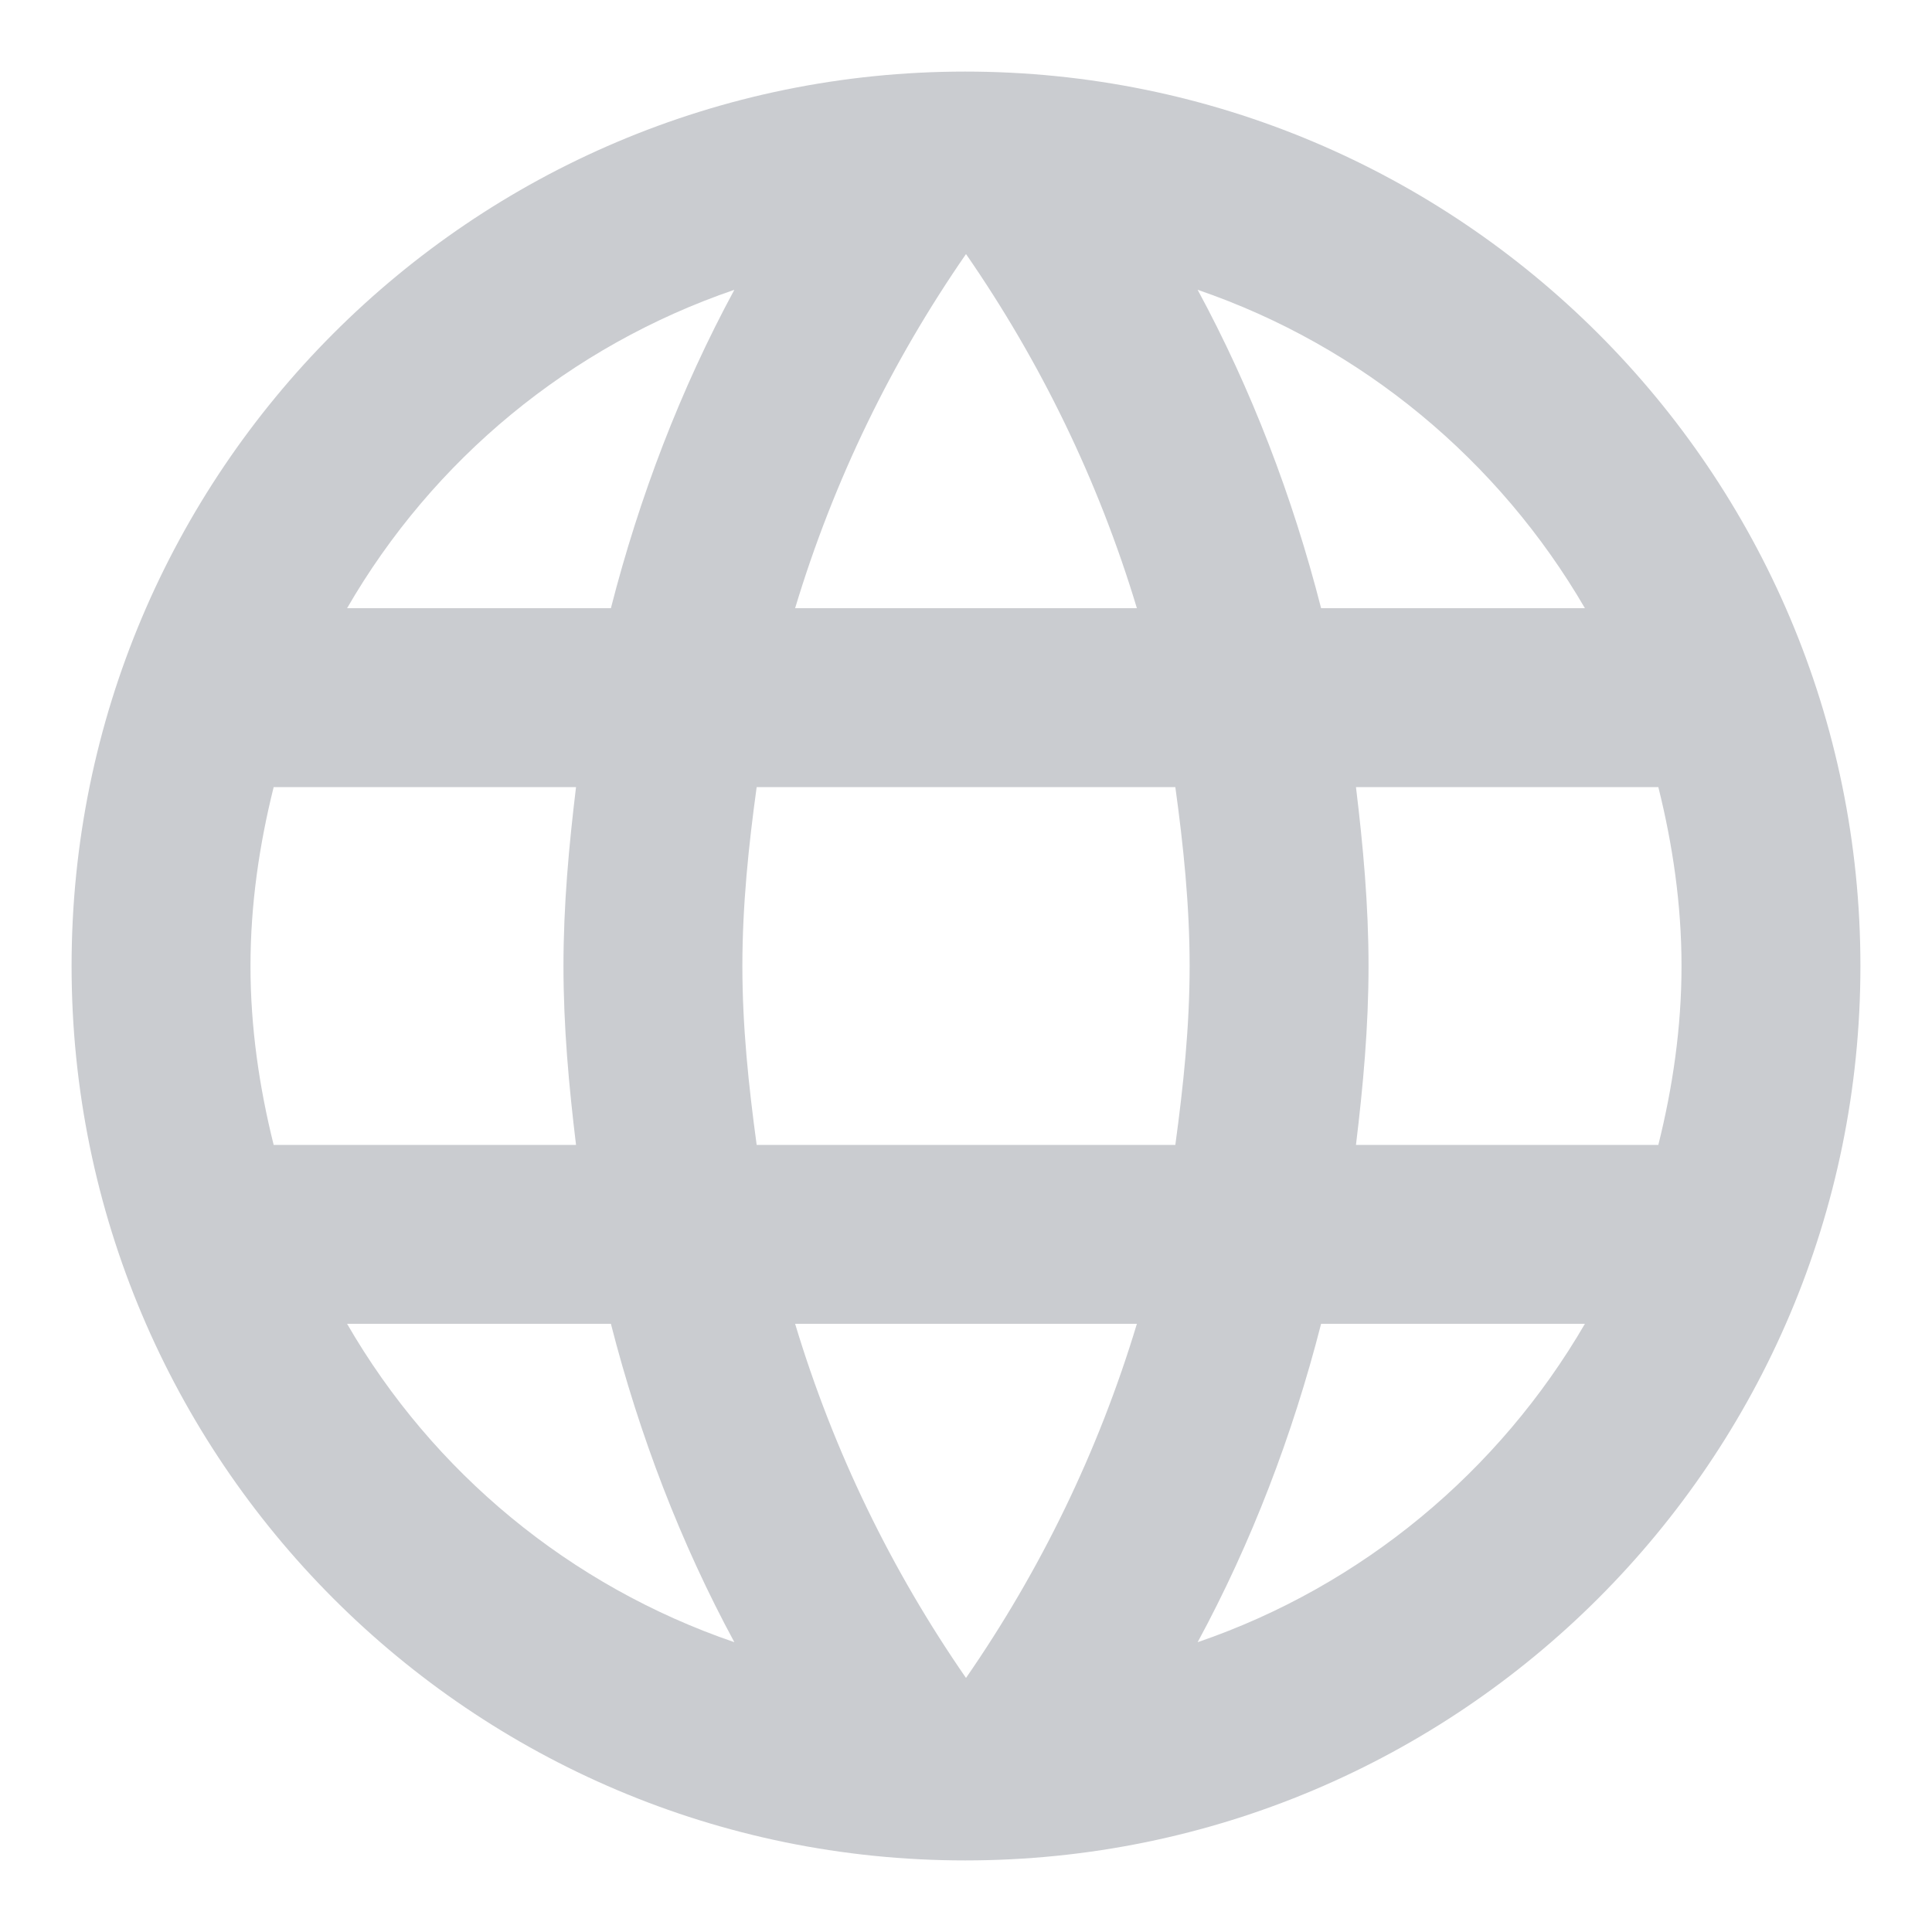 <svg xmlns="http://www.w3.org/2000/svg" width="20" height="20" viewBox="0 0 20 20">
    <path fill="#CACCD0"
          d="M9.991,0.741 C4.88,0.741 0.741,4.889 0.741,10 C0.741,15.111 4.88,19.259 9.991,19.259 C15.111,19.259 19.259,15.111 19.259,10 C19.259,4.889 15.111,0.741 9.991,0.741 Z M16.407,6.296 L13.676,6.296 C13.38,5.139 12.954,4.028 12.398,3 C14.102,3.583 15.519,4.769 16.407,6.296 Z M10,2.63 C10.769,3.741 11.37,4.972 11.769,6.296 L8.231,6.296 C8.63,4.972 9.231,3.741 10,2.63 Z M2.833,11.852 C2.685,11.259 2.593,10.639 2.593,10 C2.593,9.361 2.685,8.741 2.833,8.148 L5.963,8.148 C5.889,8.759 5.833,9.37 5.833,10 C5.833,10.63 5.889,11.241 5.963,11.852 L2.833,11.852 Z M3.593,13.704 L6.324,13.704 C6.62,14.861 7.046,15.972 7.602,17 C5.898,16.417 4.481,15.241 3.593,13.704 Z M6.324,6.296 L3.593,6.296 C4.481,4.759 5.898,3.583 7.602,3 C7.046,4.028 6.62,5.139 6.324,6.296 Z M10,17.37 C9.231,16.259 8.63,15.028 8.231,13.704 L11.769,13.704 C11.37,15.028 10.769,16.259 10,17.37 Z M12.167,11.852 L7.833,11.852 C7.75,11.241 7.685,10.63 7.685,10 C7.685,9.37 7.75,8.75 7.833,8.148 L12.167,8.148 C12.25,8.75 12.315,9.37 12.315,10 C12.315,10.63 12.25,11.241 12.167,11.852 Z M12.398,17 C12.954,15.972 13.38,14.861 13.676,13.704 L16.407,13.704 C15.519,15.231 14.102,16.417 12.398,17 Z M14.037,11.852 C14.111,11.241 14.167,10.63 14.167,10 C14.167,9.37 14.111,8.759 14.037,8.148 L17.167,8.148 C17.315,8.741 17.407,9.361 17.407,10 C17.407,10.639 17.315,11.259 17.167,11.852 L14.037,11.852 Z"/>
</svg>
